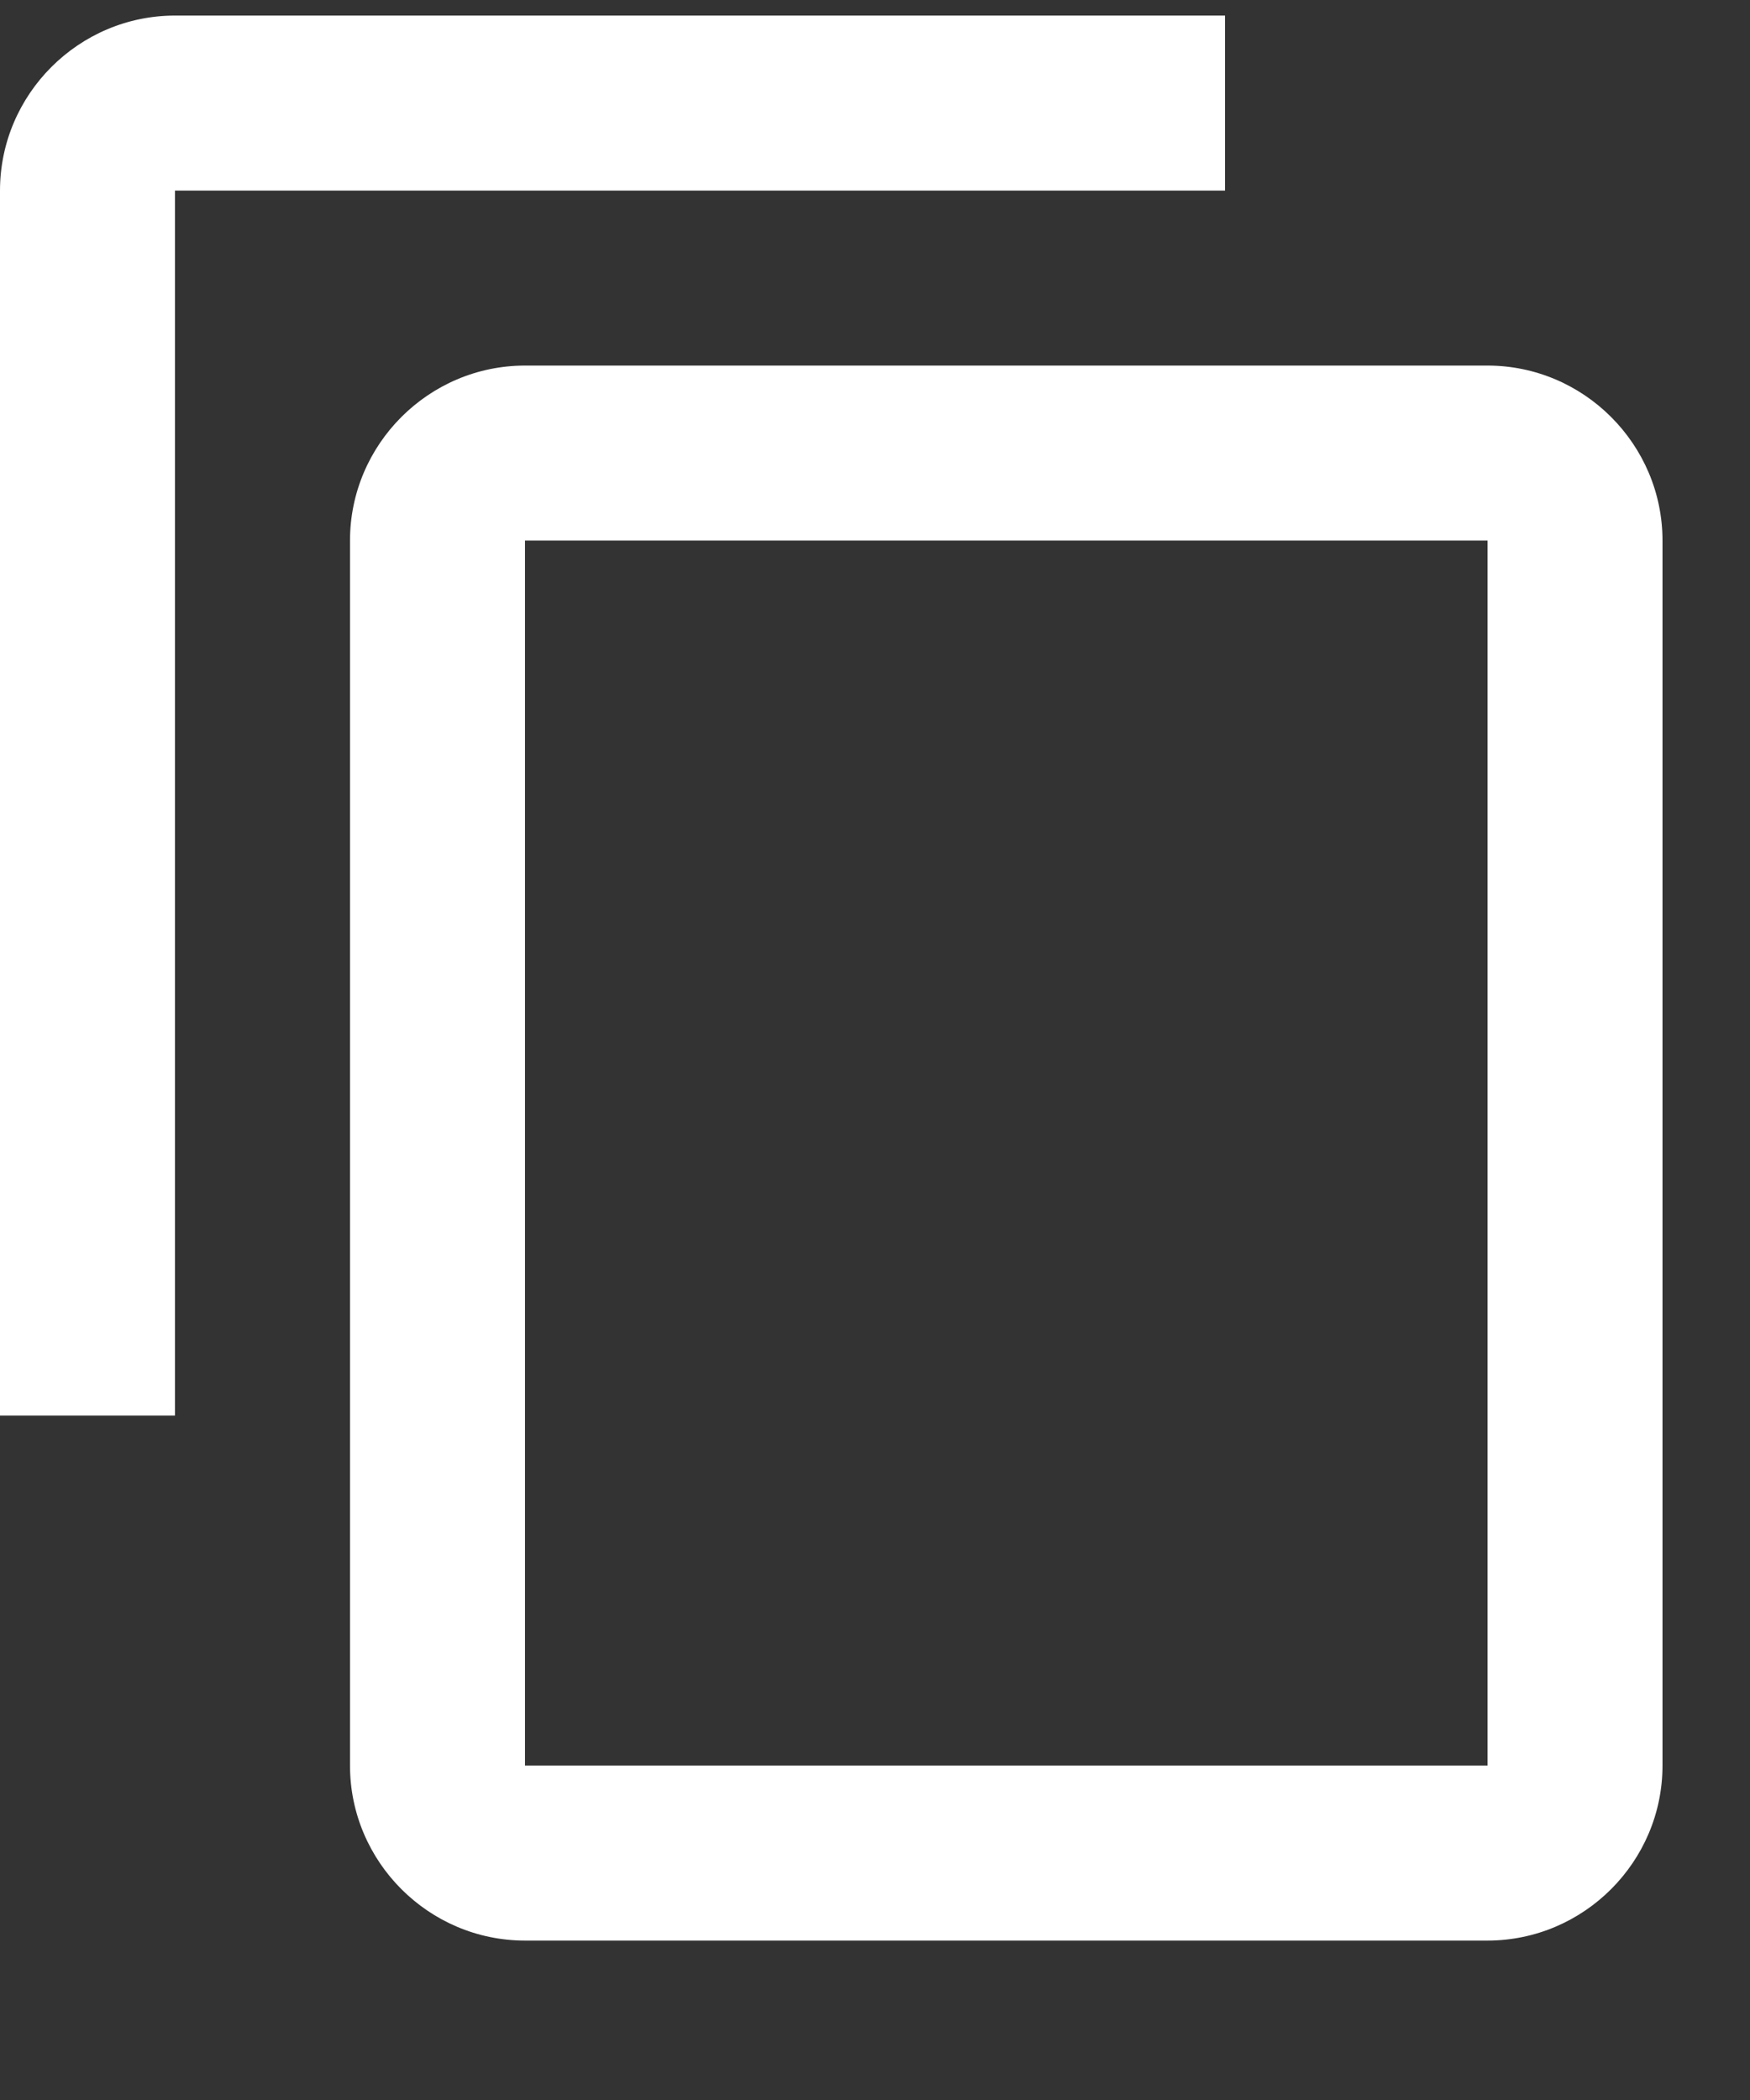 <svg width="10" height="12" viewBox="0 0 10 12" fill="none" xmlns="http://www.w3.org/2000/svg">
<rect x="0" y="0" width="10" height="12" fill="#333333" stroke="none"/>
<path d="M7 0.089H1C0.45 0.089 0 0.539 0 1.089V8.089H1V1.089H7V0.089ZM8.5 2.089H3C2.45 2.089 2 2.539 2 3.089V10.089C2 10.639 2.45 11.089 3 11.089H8.5C9.05 11.089 9.5 10.639 9.5 10.089V3.089C9.5 2.539 9.05 2.089 8.5 2.089ZM8.5 10.089H3V3.089H8.5V10.089Z" fill="white"/>
</svg>

